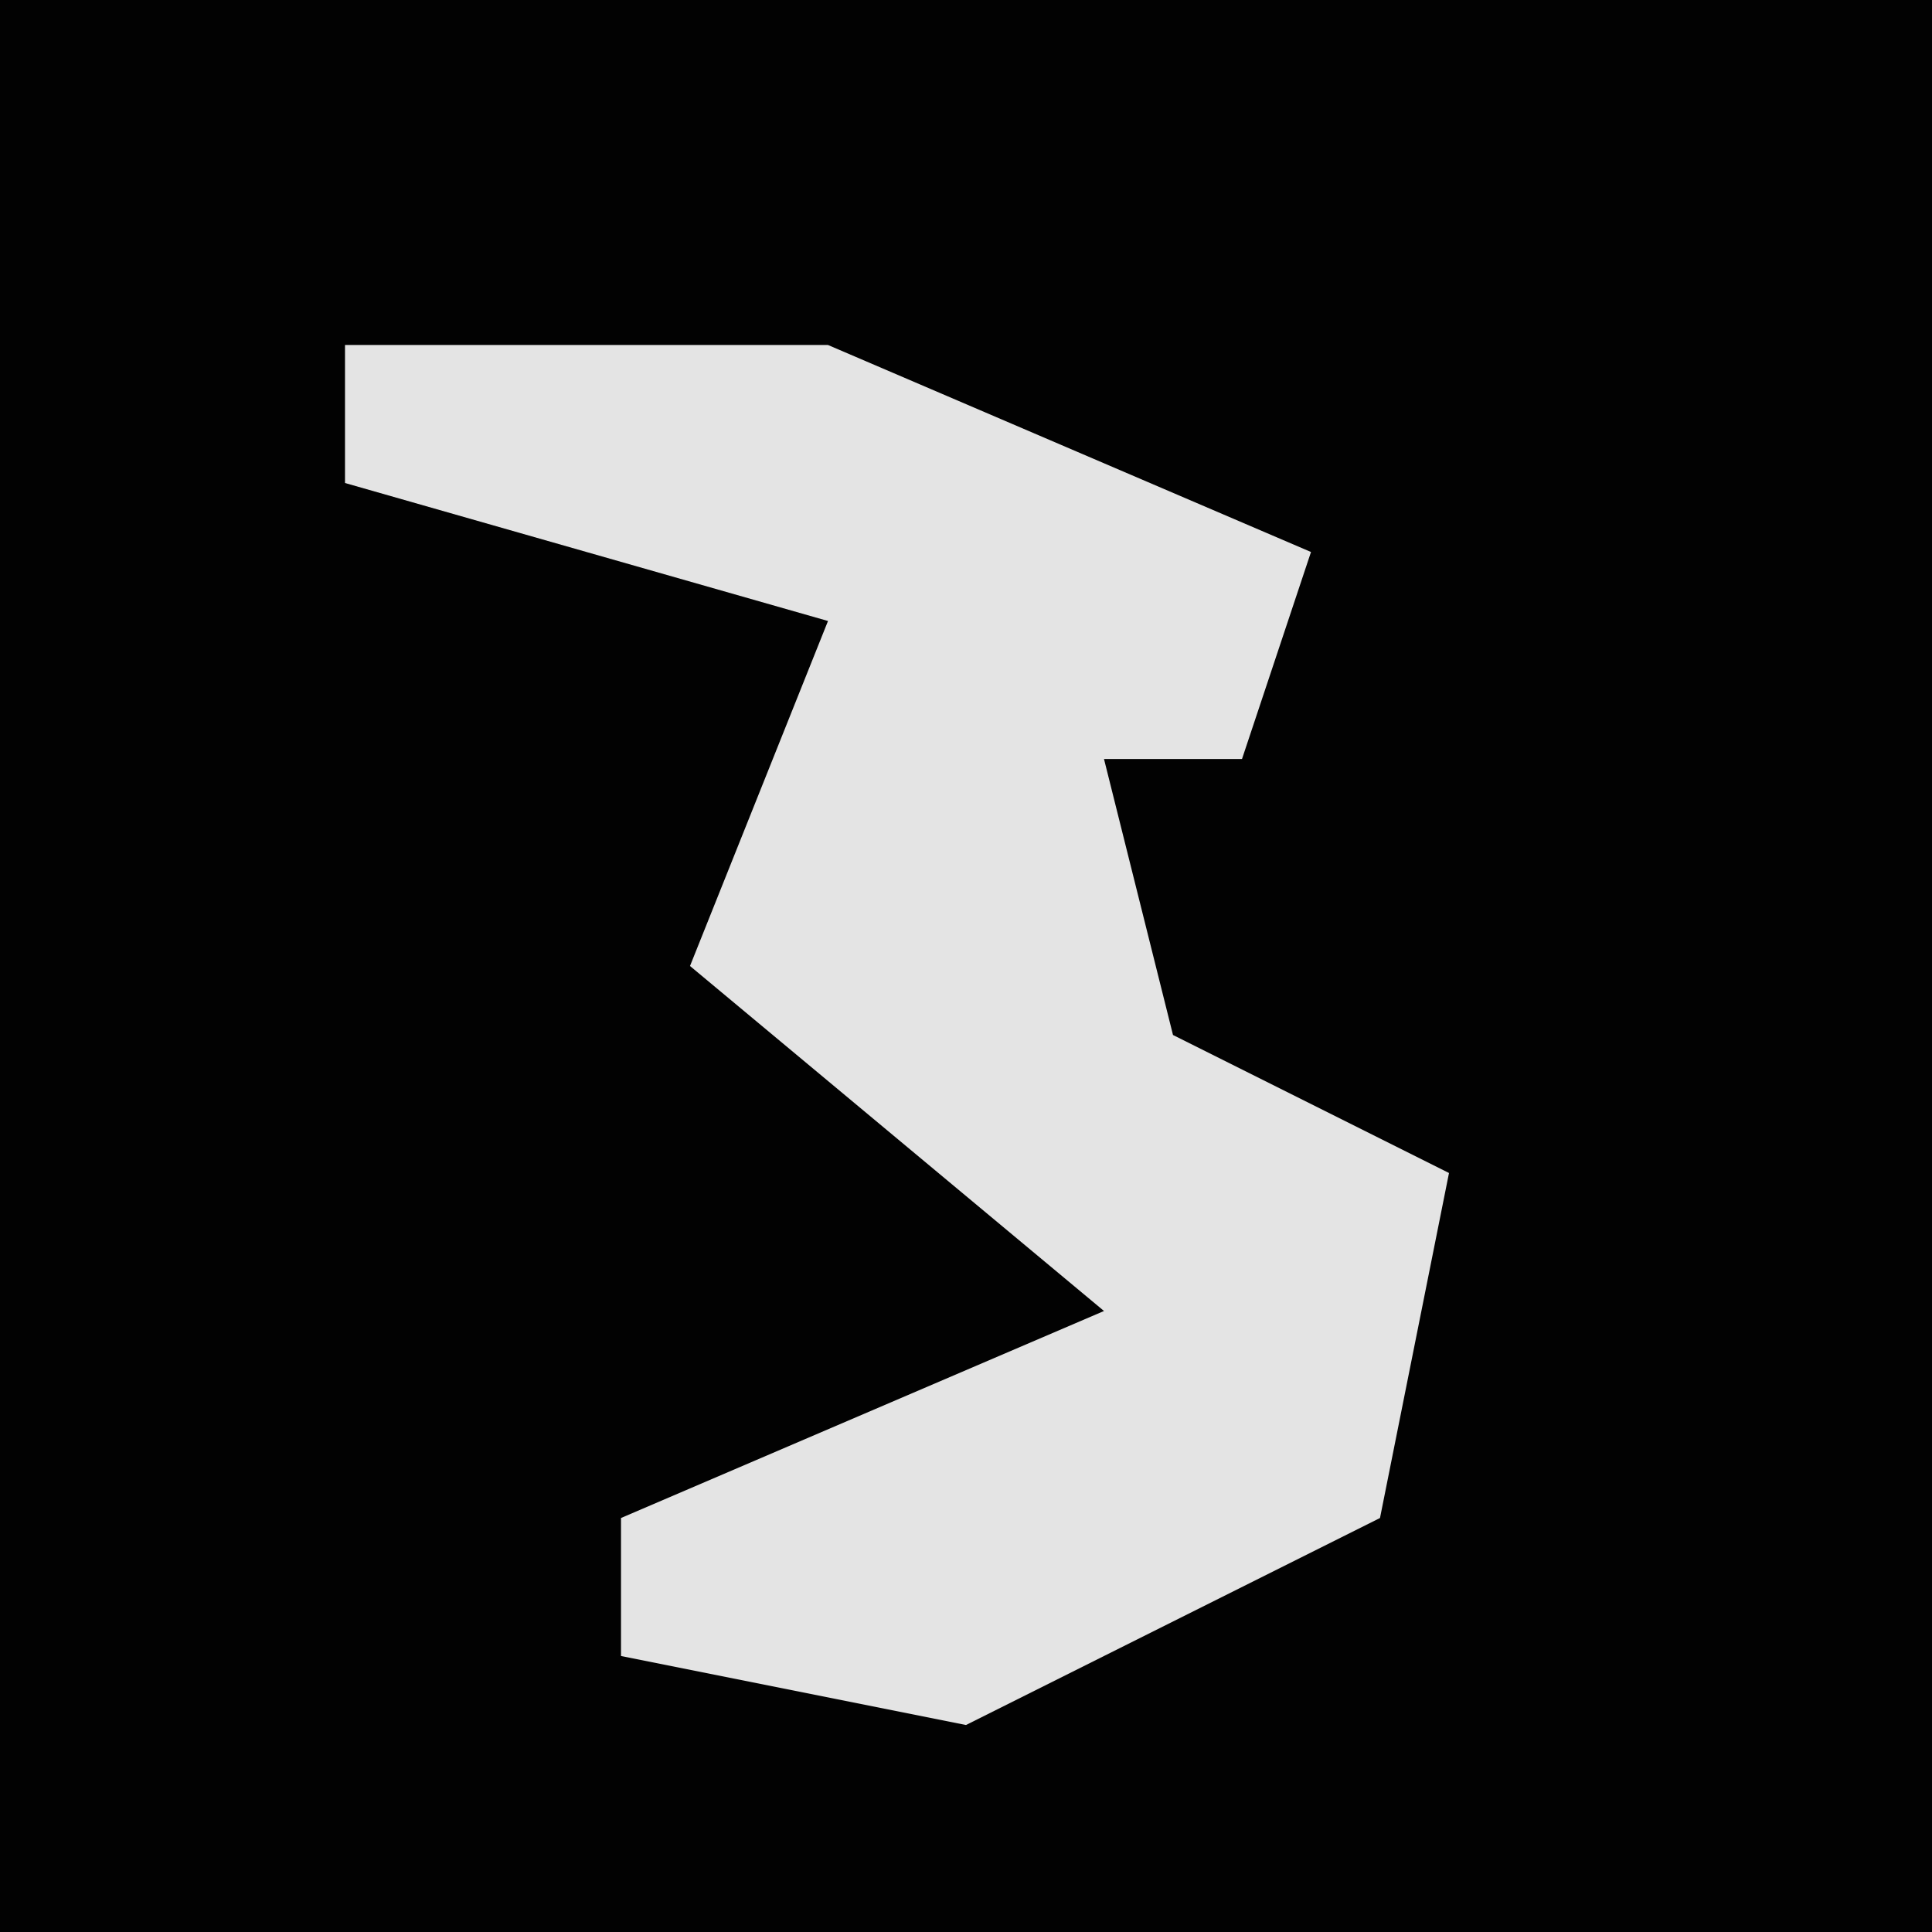 <?xml version="1.0" encoding="UTF-8"?>
<svg version="1.1" xmlns="http://www.w3.org/2000/svg" width="28" height="28">
<path d="M0,0 L28,0 L28,28 L0,28 Z " fill="#020202" transform="translate(0,0)"/>
<path d="M0,0 L7,0 L14,3 L13,6 L11,6 L12,10 L16,12 L15,17 L9,20 L4,19 L4,17 L11,14 L5,9 L7,4 L0,2 Z " fill="#E4E4E4" transform="translate(5,5)"/>
</svg>
